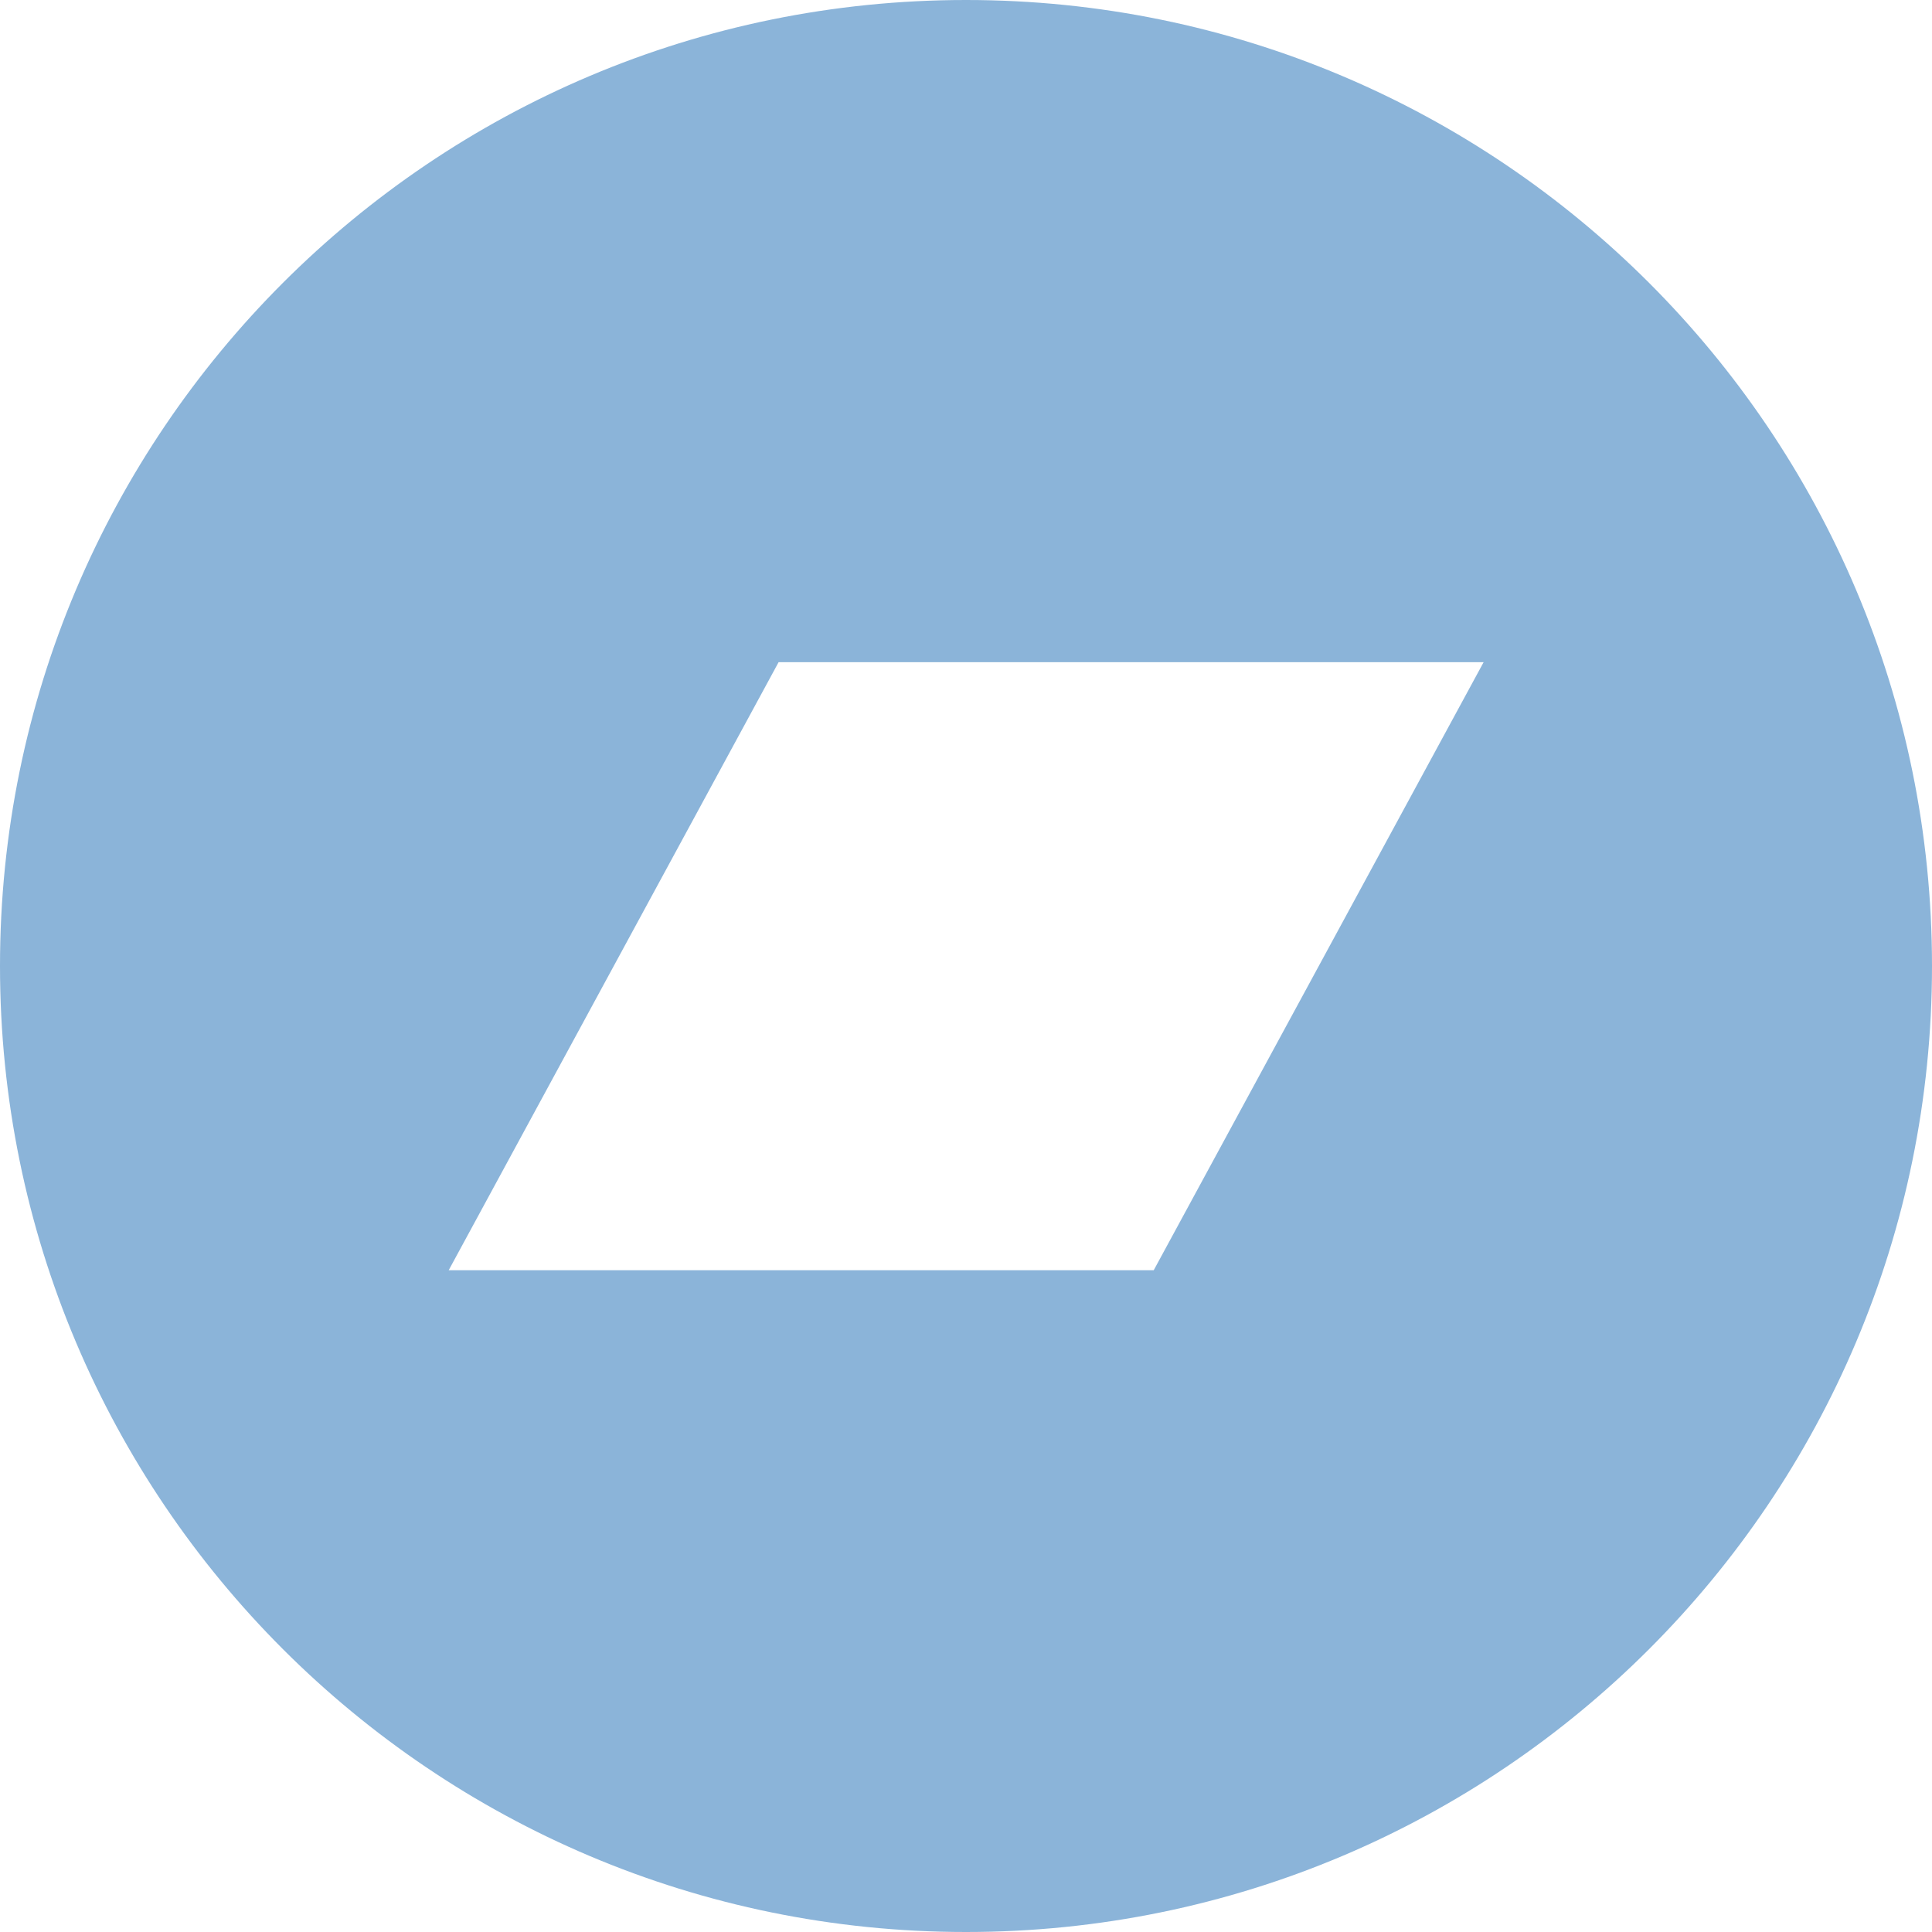 <svg width="48" height="48" viewBox="0 0 48 48" fill="none" xmlns="http://www.w3.org/2000/svg">
<g clip-path="url(#clip0_145_192)">
<path d="M48 24C48 10.742 37.258 0 24 0C10.742 0 0 10.742 0 24C0 37.258 10.742 48 24 48C37.258 48 48 37.258 48 24ZM19.344 16.452H36.86L28.664 31.558H11.148L19.344 16.452Z" fill="#8BB4D9"/>
</g>
<defs>
<clipPath id="clip0_145_192">
<rect width="48" height="48" fill="white"/>
</clipPath>
</defs>
</svg>
